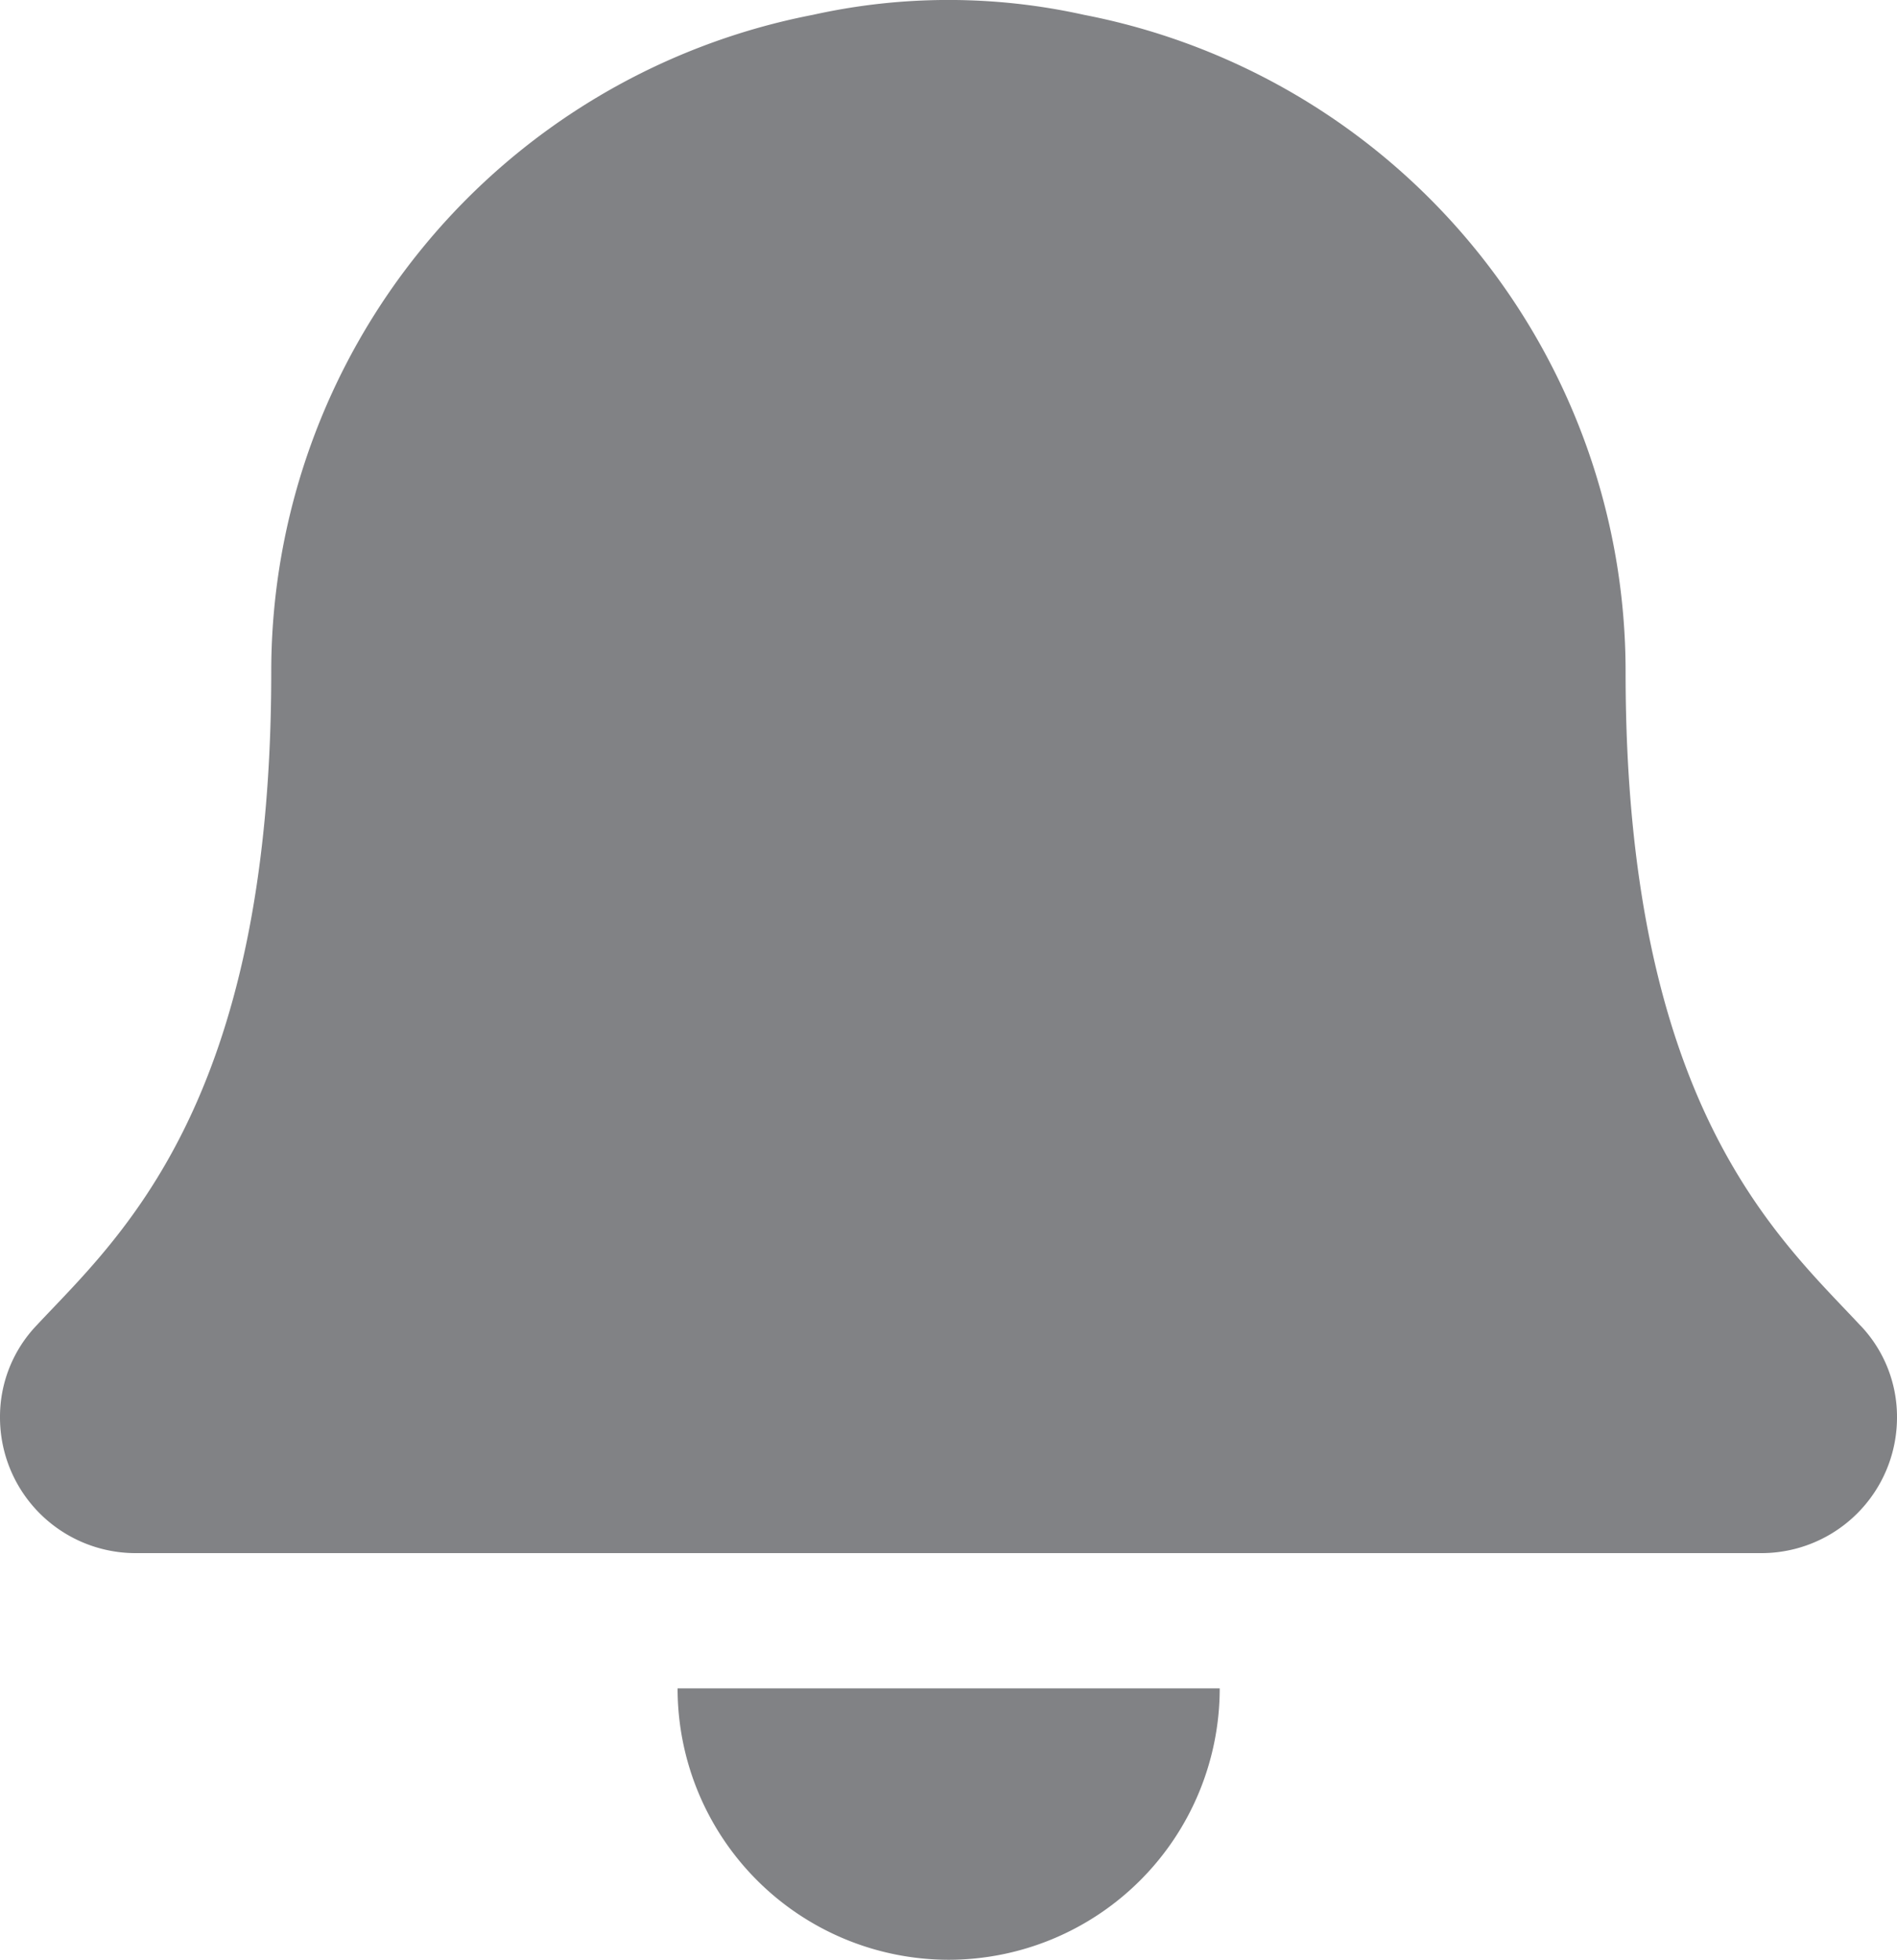 <svg xmlns="http://www.w3.org/2000/svg" width="24.477" height="25.277" viewBox="0 0 24.477 25.277">
  <path id="Bell" d="M12.238,27.973a3.5,3.5,0,0,0,3.5-3.5H8.743A3.5,3.5,0,0,0,12.238,27.973Zm11.768-8.179c-1.056-1.134-3.031-2.84-3.031-8.43a8.628,8.628,0,0,0-6.99-8.477,8.065,8.065,0,0,0-3.494,0A8.628,8.628,0,0,0,3.5,11.364c0,5.589-1.975,7.3-3.031,8.43A1.707,1.707,0,0,0,0,20.98a1.75,1.75,0,0,0,1.754,1.748H22.723a1.75,1.75,0,0,0,1.754-1.748,1.706,1.706,0,0,0-.47-1.186Z" transform="translate(0 -2.696)" fill="#818285"/>
</svg>
